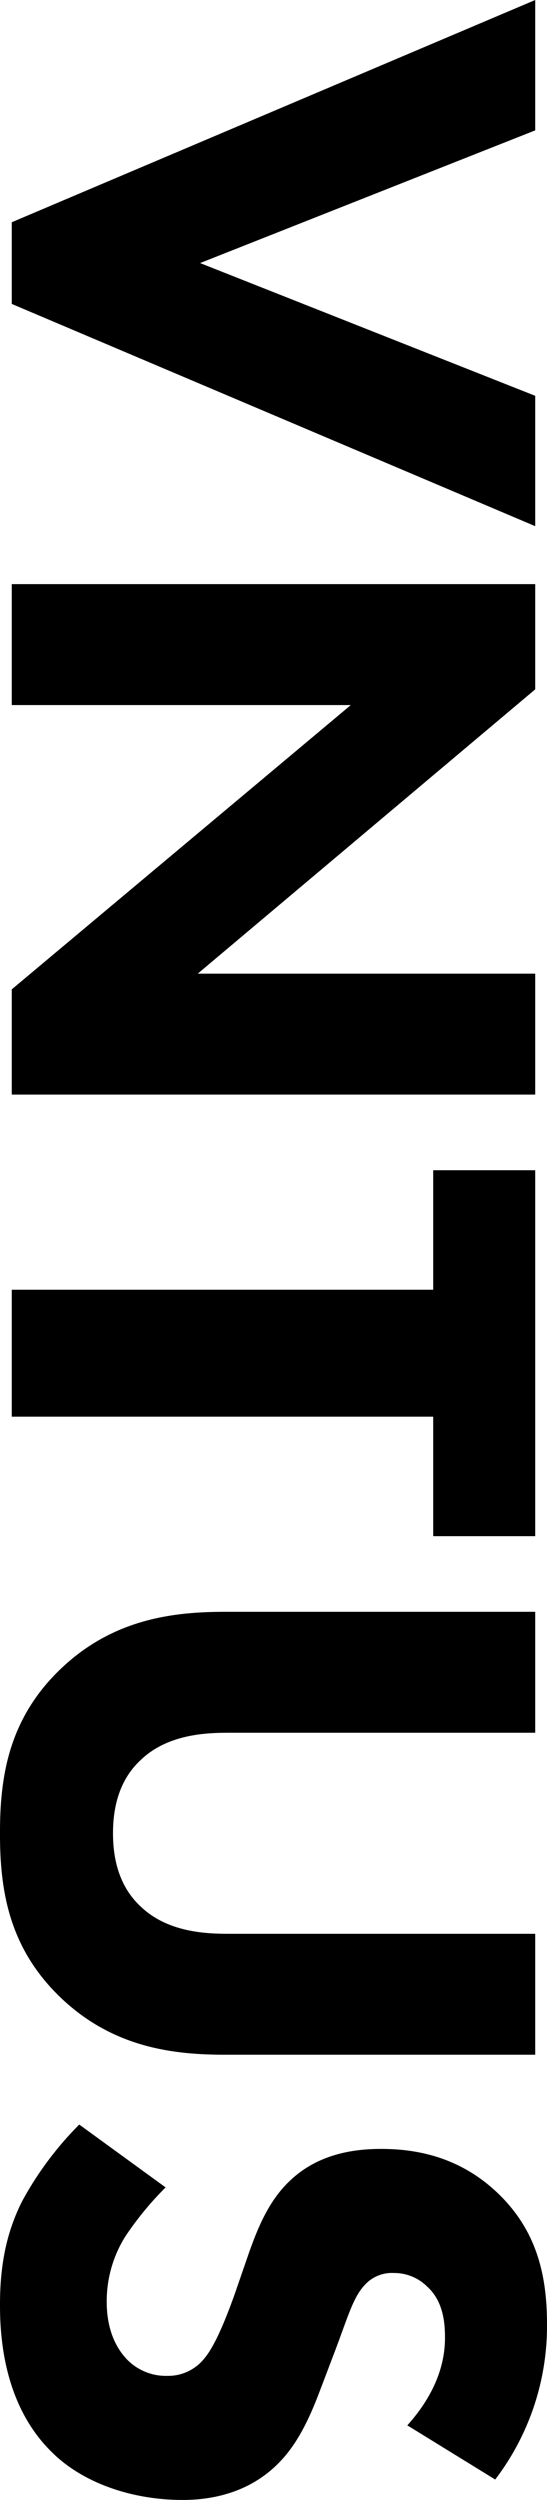 <svg xmlns="http://www.w3.org/2000/svg" width="112.777" height="515.065" viewBox="0 0 112.777 515.065"><defs><style>.a{fill:#000}</style></defs><path class="a" d="M110.348 26.86L41.258 54.2l69.09 27.35v26.858L2.425 62.619V45.79L110.348 0z"/><path class="a" d="M2.425 120.348h107.923v21.68l-69.575 58.573h69.575v24.918H2.425v-21.681l69.9-58.572h-69.9z"/><path class="a" d="M46.435 423.336c-10.355 0-23.137-1.293-34.14-11.972-10.678-10.355-12.3-22.328-12.3-33.655s1.618-23.3 12.3-33.655c11.003-10.678 23.785-11.973 34.14-11.973h63.913v24.918H47.082c-4.692 0-12.62.322-18.122 5.662-4.69 4.368-5.663 10.355-5.663 15.047s.973 10.681 5.663 15.048c5.5 5.34 13.43 5.665 18.122 5.665h63.266v24.915z"/><path class="a" d="M83.977 499.695c7.282-8.09 7.767-15.047 7.767-18.123 0-3.4-.485-7.6-3.722-10.515a9.646 9.646 0 0 0-6.8-2.752 7.568 7.568 0 0 0-5.985 2.427c-2.428 2.59-3.4 6.31-6.15 13.59l-3.073 8.09c-1.78 4.695-4.208 10.519-8.252 14.725-5.988 6.31-13.755 7.928-20.063 7.928-11.165 0-20.875-3.883-26.7-9.546-10.033-9.547-11-23.462-11-30.58 0-7.767 1.13-14.562 4.53-21.357a68.679 68.679 0 0 1 11.812-15.86l17.8 12.947a65.874 65.874 0 0 0-8.252 10.033 25.051 25.051 0 0 0-3.885 13.59c0 3.235.647 7.765 3.722 11.325a11.164 11.164 0 0 0 8.738 3.882 9.52 9.52 0 0 0 7.767-3.72c2.425-2.913 4.853-9.548 5.985-12.623l3.075-8.9c1.78-5.011 4.046-10.834 8.576-15.044 5.987-5.662 13.592-6.472 18.77-6.472 9.54 0 17.635 2.912 24.27 9.382 7.77 7.608 9.87 16.668 9.87 26.7a52.163 52.163 0 0 1-10.68 32.036z"/><path class="a" d="M89.313 291.876H2.425v-26.152h86.888v-24.621h21.035v75.393H89.313z"/></svg>